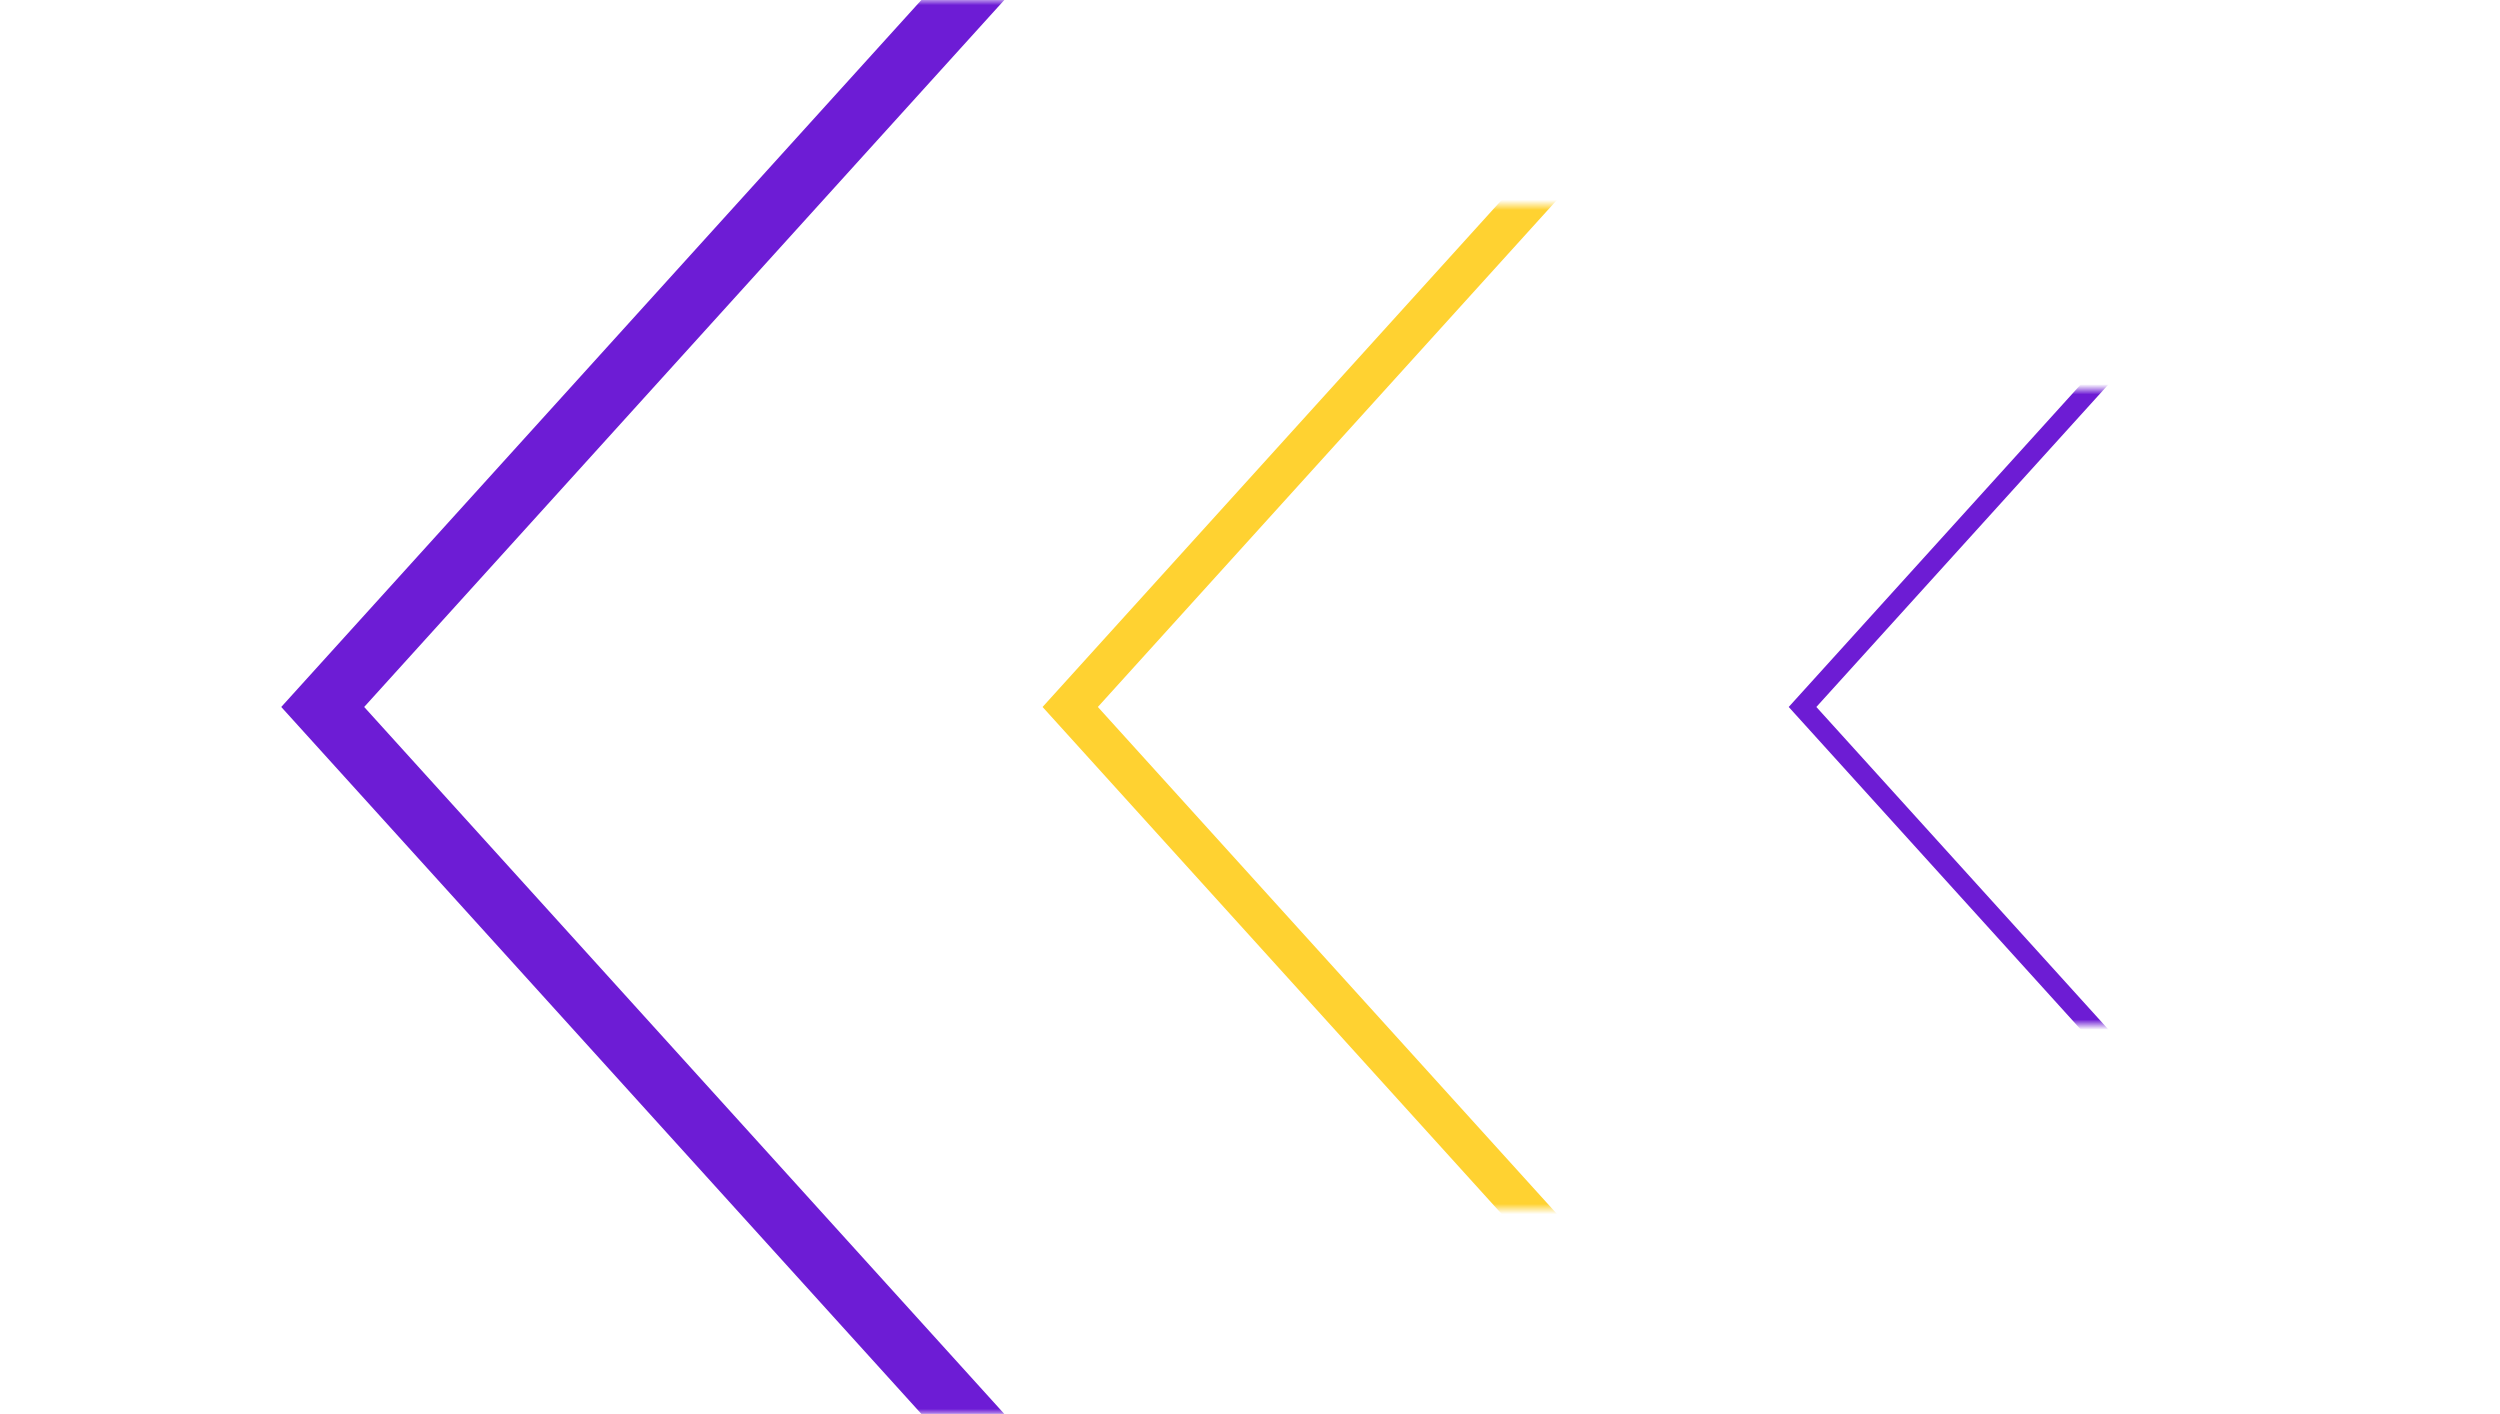 <svg width="244" height="138" viewBox="0 0 244 138" fill="none" xmlns="http://www.w3.org/2000/svg">
<mask id="mask0" mask-type="alpha" maskUnits="userSpaceOnUse" x="0" y="0" width="190" height="138">
<rect width="189.1" height="138" fill="#C4C4C4"/>
</mask>
<g mask="url(#mask0)">
<path d="M204.019 -121.537L31.497 69L204.019 259.537L204.019 -121.537Z" stroke="#6D1CD5" stroke-width="6"/>
</g>
<mask id="mask1" mask-type="alpha" maskUnits="userSpaceOnUse" x="82" y="20" width="135" height="98">
<rect x="82.262" y="20" width="134.288" height="98" fill="#C4C4C4"/>
</mask>
<g mask="url(#mask1)">
<path d="M227.275 -66.647L104.453 69L227.275 204.647L227.275 -66.647Z" stroke="#FFD231" stroke-width="4"/>
</g>
<mask id="mask2" mask-type="alpha" maskUnits="userSpaceOnUse" x="161" y="38" width="83" height="62">
<rect x="161.65" y="38" width="82.35" height="62" fill="#C4C4C4"/>
</mask>
<g mask="url(#mask2)">
<path d="M254.255 -17.506L175.928 69L254.255 155.506L254.255 -17.506Z" stroke="#6D1CD4" stroke-width="2"/>
</g>
</svg>
